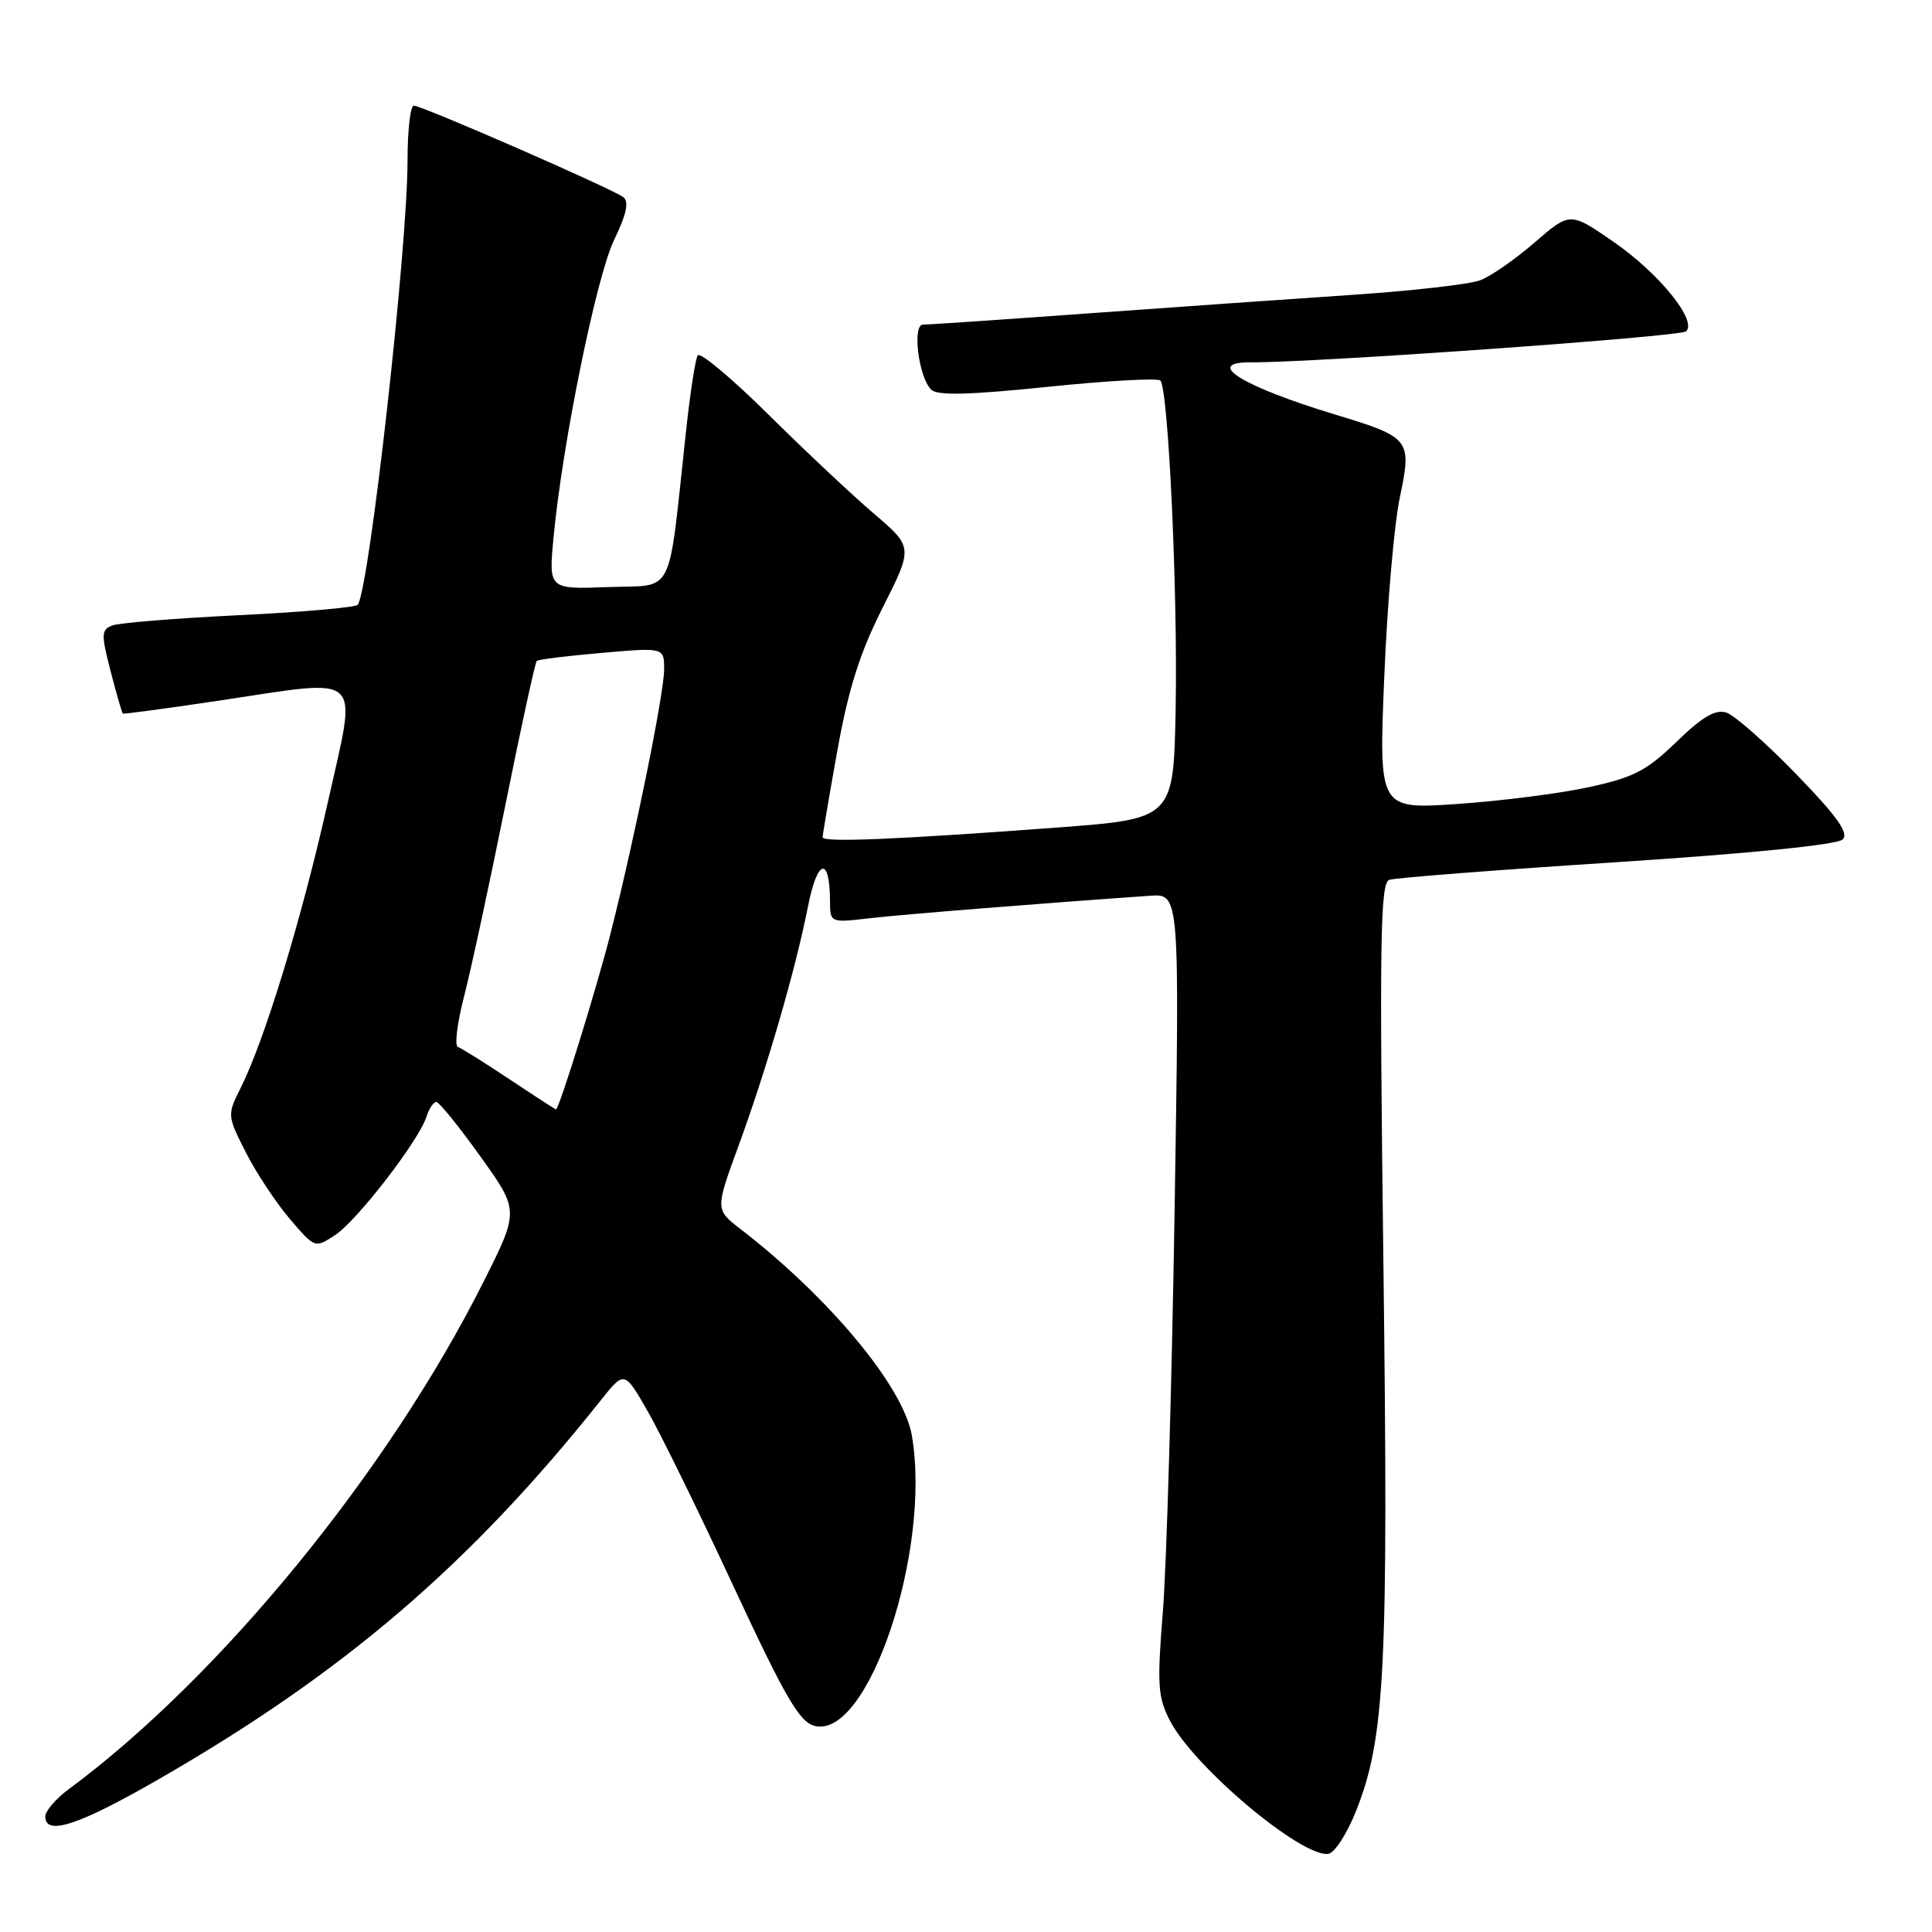<?xml version="1.0" encoding="UTF-8" standalone="no"?>
<!DOCTYPE svg PUBLIC "-//W3C//DTD SVG 1.1//EN" "http://www.w3.org/Graphics/SVG/1.1/DTD/svg11.dtd" >
<svg xmlns="http://www.w3.org/2000/svg" xmlns:xlink="http://www.w3.org/1999/xlink" version="1.1" viewBox="0 0 256 256">
 <g >
 <path fill="currentColor"
d=" M 179.69 239.95 C 183.53 230.28 183.98 221.18 183.31 167.54 C 182.77 124.55 182.89 116.99 184.09 116.58 C 184.86 116.32 198.44 115.26 214.27 114.24 C 231.94 113.09 243.47 111.93 244.17 111.23 C 245.01 110.39 243.44 108.18 238.00 102.57 C 233.99 98.43 229.82 94.76 228.74 94.42 C 227.29 93.96 225.56 94.98 222.14 98.30 C 218.18 102.13 216.47 103.02 210.50 104.31 C 206.65 105.15 198.82 106.14 193.10 106.53 C 182.70 107.24 182.70 107.24 183.42 89.75 C 183.81 80.13 184.74 69.39 185.49 65.88 C 187.10 58.24 186.88 57.95 177.01 54.96 C 164.62 51.21 159.39 47.98 165.75 48.01 C 174.17 48.06 222.64 44.61 223.41 43.91 C 224.95 42.51 219.84 36.21 213.77 32.02 C 208.04 28.07 208.04 28.07 203.36 32.12 C 200.79 34.35 197.54 36.61 196.13 37.14 C 194.73 37.67 187.04 38.55 179.04 39.08 C 171.04 39.62 155.28 40.72 144.00 41.54 C 132.72 42.36 122.97 43.02 122.31 43.01 C 120.85 43.00 121.71 49.96 123.38 51.62 C 124.20 52.44 128.27 52.34 138.81 51.26 C 146.68 50.45 153.40 50.07 153.75 50.42 C 154.81 51.48 156.07 78.48 155.78 93.92 C 155.50 108.50 155.50 108.50 140.00 109.66 C 118.64 111.25 109.00 111.65 109.00 110.94 C 109.00 110.61 109.88 105.43 110.96 99.42 C 112.43 91.25 113.94 86.48 116.97 80.50 C 121.00 72.50 121.00 72.50 115.75 68.02 C 112.86 65.55 106.56 59.63 101.75 54.86 C 96.94 50.10 92.75 46.60 92.45 47.09 C 92.14 47.57 91.44 52.14 90.89 57.24 C 88.46 79.58 89.52 77.46 80.60 77.79 C 72.70 78.09 72.70 78.09 73.34 71.29 C 74.49 58.91 79.03 36.59 81.39 31.75 C 83.01 28.41 83.37 26.74 82.60 26.13 C 81.20 25.04 55.94 14.00 54.83 14.00 C 54.37 14.00 54.00 17.30 54.00 21.33 C 54.00 32.82 48.99 77.59 47.42 80.13 C 47.20 80.48 40.16 81.10 31.76 81.51 C 23.37 81.92 15.77 82.53 14.88 82.88 C 13.41 83.44 13.39 84.04 14.66 88.95 C 15.43 91.94 16.16 94.46 16.28 94.55 C 16.40 94.64 22.12 93.87 29.00 92.84 C 48.55 89.92 47.35 88.80 43.43 106.34 C 39.99 121.68 35.08 137.80 31.90 144.13 C 30.10 147.73 30.10 147.81 32.54 152.63 C 33.89 155.31 36.51 159.28 38.36 161.46 C 41.72 165.41 41.72 165.41 44.40 163.66 C 47.31 161.75 55.50 151.14 56.51 147.97 C 56.85 146.89 57.44 146.01 57.82 146.02 C 58.19 146.03 60.82 149.27 63.65 153.23 C 68.81 160.42 68.81 160.42 64.01 169.96 C 51.41 195.03 29.12 222.28 9.09 237.09 C 7.39 238.35 6.00 239.97 6.00 240.69 C 6.00 243.30 10.37 241.88 20.83 235.87 C 45.49 221.71 62.27 207.34 79.62 185.53 C 82.74 181.61 82.74 181.61 85.85 187.05 C 87.57 190.05 92.69 200.50 97.23 210.28 C 104.06 224.95 105.93 228.17 107.94 228.69 C 115.04 230.51 123.43 205.47 120.83 190.23 C 119.72 183.77 109.97 172.01 98.14 162.87 C 94.77 160.27 94.77 160.27 97.84 151.88 C 101.61 141.58 105.42 128.45 107.06 120.12 C 108.30 113.78 109.95 113.37 109.98 119.39 C 110.00 122.28 110.00 122.28 115.25 121.67 C 119.69 121.16 137.80 119.71 152.40 118.69 C 156.31 118.42 156.31 118.42 155.64 160.46 C 155.27 183.58 154.57 207.45 154.09 213.49 C 153.31 223.23 153.41 224.88 155.02 227.99 C 158.18 234.12 172.40 246.08 176.00 245.65 C 176.82 245.55 178.49 242.99 179.69 239.95 Z  M 67.50 143.00 C 64.20 140.80 61.12 138.88 60.67 138.73 C 60.21 138.57 60.58 135.56 61.49 132.04 C 62.40 128.53 64.85 117.16 66.94 106.79 C 69.03 96.42 70.91 87.77 71.12 87.58 C 71.33 87.38 75.21 86.90 79.75 86.51 C 88.00 85.79 88.00 85.79 88.00 88.69 C 88.00 91.85 84.17 110.75 80.95 123.50 C 79.12 130.75 74.08 147.00 73.67 147.00 C 73.58 147.00 70.80 145.20 67.50 143.00 Z "/>
</g>
</svg>
